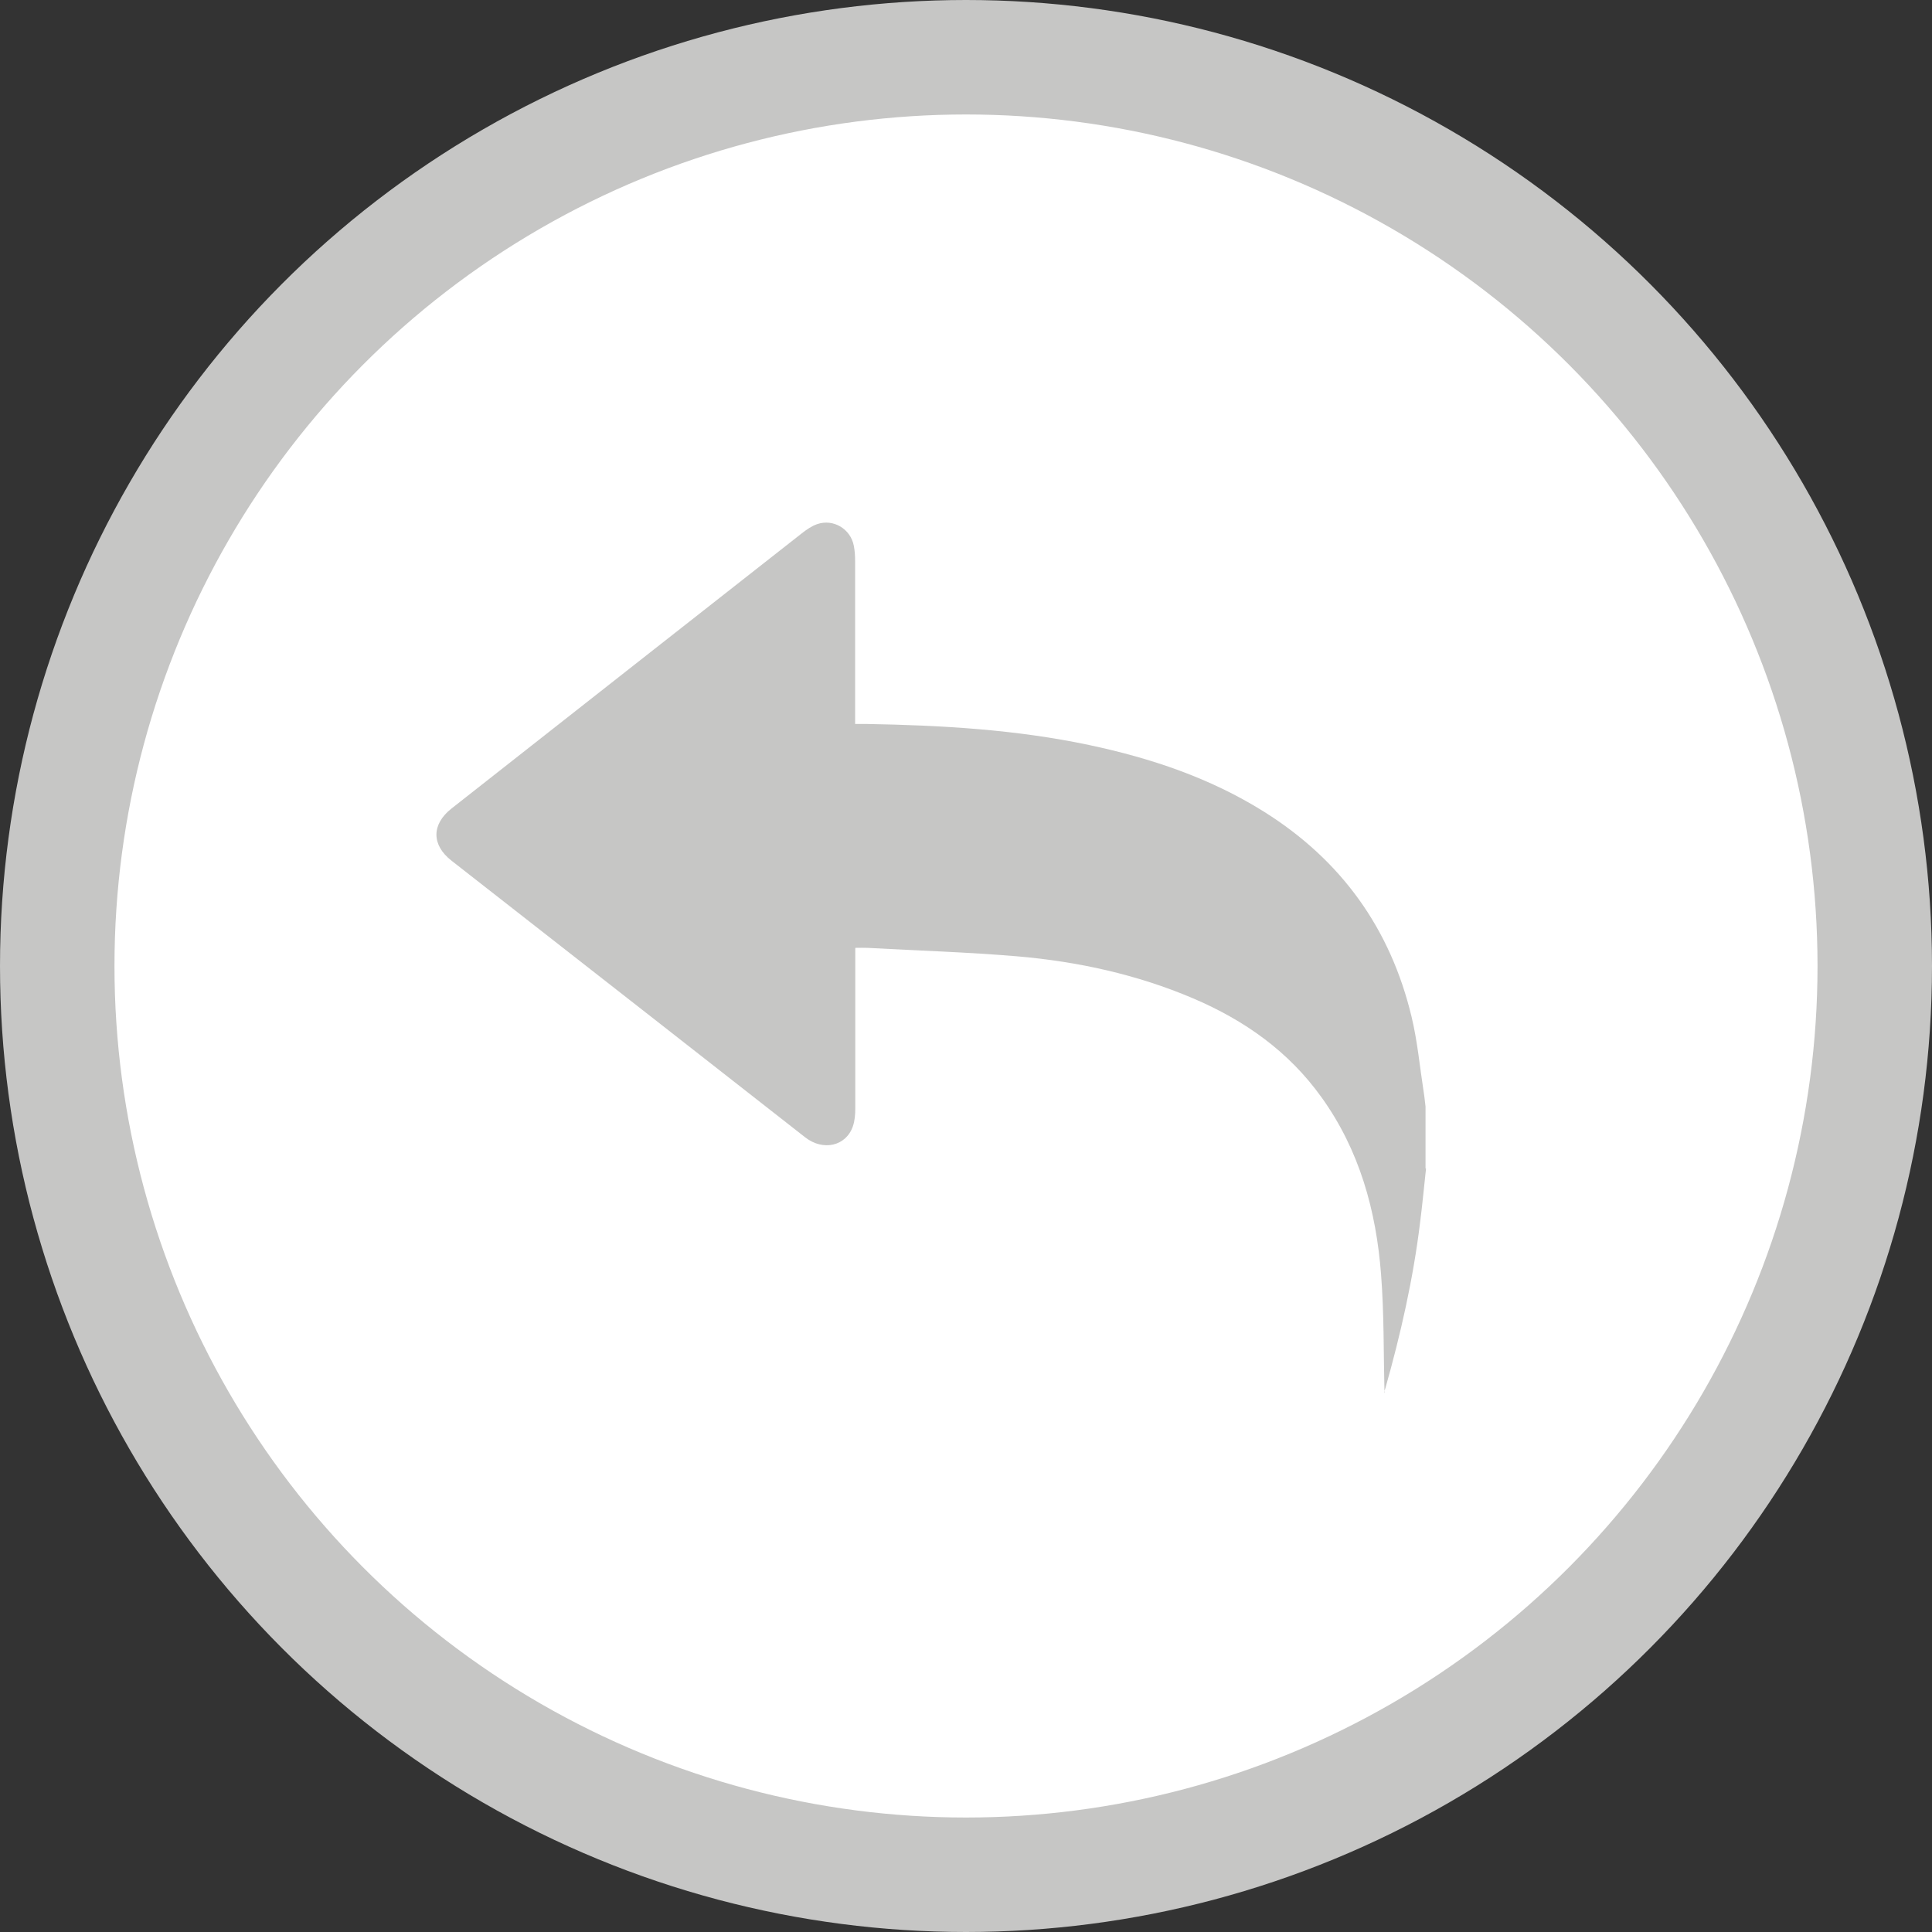 <?xml version="1.0" encoding="UTF-8"?><svg id="Capa_1" xmlns="http://www.w3.org/2000/svg" viewBox="0 0 118.14 118.14"><rect x="0" y="0" width="118.14" height="118.14" fill="#333333" stroke="none"/><defs><style>.cls-1{fill:#fff;stroke:#c6c6c5;stroke-miterlimit:10;stroke-width:7px;}.cls-2{fill:#c6c6c5;}</style></defs><circle class="cls-1" cx="59.07" cy="59.07" r="55.57"/><path class="cls-2" d="M87.2,71.46c-.12,1.09-.22,2.18-.36,3.27-.42,3.46-1.19,6.86-2.14,10.21-.03,.09-.09,.17-.04,.25-.06-2.42-.02-4.85-.21-7.27-.3-3.9-1.32-7.59-3.64-10.82-2.01-2.81-4.71-4.71-7.85-6.05-3.43-1.46-7.04-2.25-10.74-2.57-3.06-.26-6.13-.35-9.19-.52-.21-.01-.43,0-.73,0,0,.26,0,.49,0,.72,0,3.03,0,6.07,0,9.1,0,.37-.03,.76-.15,1.1-.42,1.21-1.82,1.52-2.91,.67-3.1-2.43-6.2-4.85-9.3-7.28-4.11-3.21-8.22-6.43-12.33-9.64-1.23-.96-1.23-2.22,0-3.19,7.14-5.61,14.27-11.22,21.41-16.82,.29-.23,.61-.45,.95-.57,.99-.34,2.04,.29,2.24,1.32,.06,.31,.08,.63,.08,.94,0,3.05,0,6.1,0,9.16v.8c.26,0,.48,0,.71,0,4.57,.08,9.13,.34,13.61,1.29,3.77,.8,7.39,2.01,10.69,4.08,4.72,2.96,7.73,7.15,9.02,12.55,.36,1.5,.5,3.06,.74,4.6,.05,.29,.07,.58,.11,.87v3.78Z"/></svg>